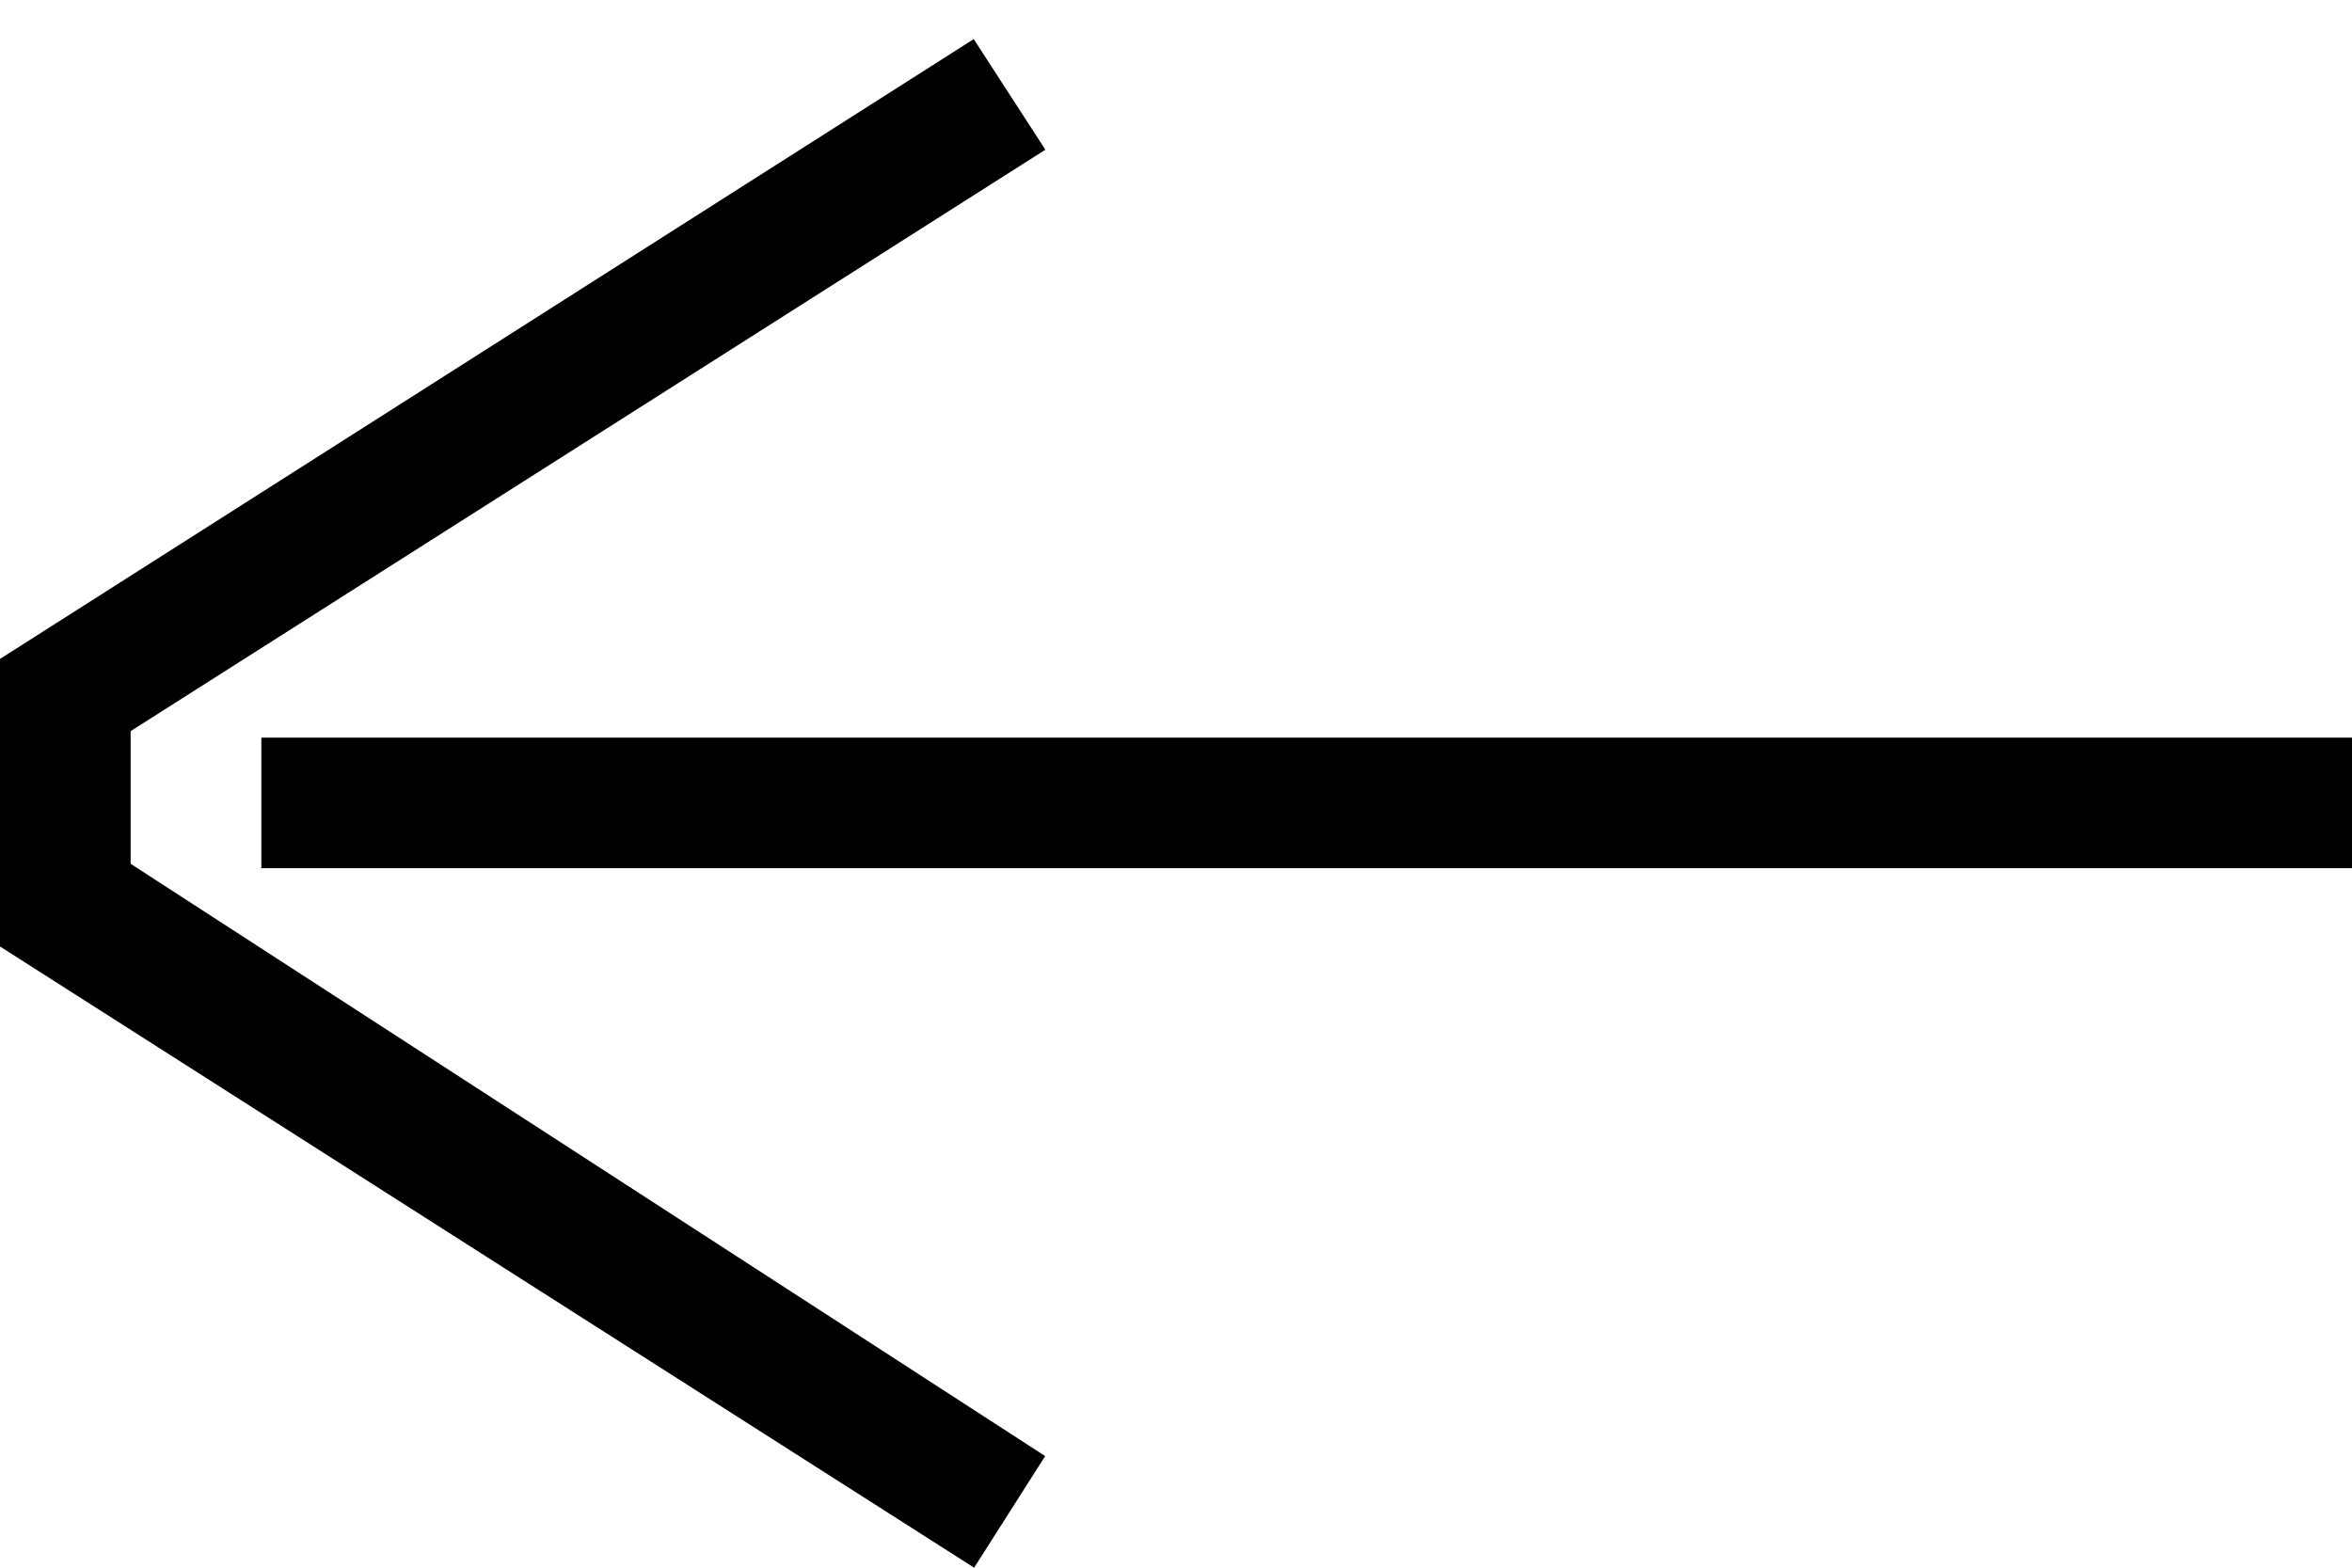 <svg width="24" height="16" viewBox="0 0 24 16" fill="none" xmlns="http://www.w3.org/2000/svg">
<path d="M2.667 8.861L24 8.861L24 7.528L2.667 7.528L2.667 8.861ZM9.94 16L10.665 14.861L1.333 8.816L1.333 7.462L10.667 1.528L9.936 0.399L1.09649e-06 6.725L1.35308e-06 9.66L9.94 16Z" fill="currentColor"/>
</svg>
